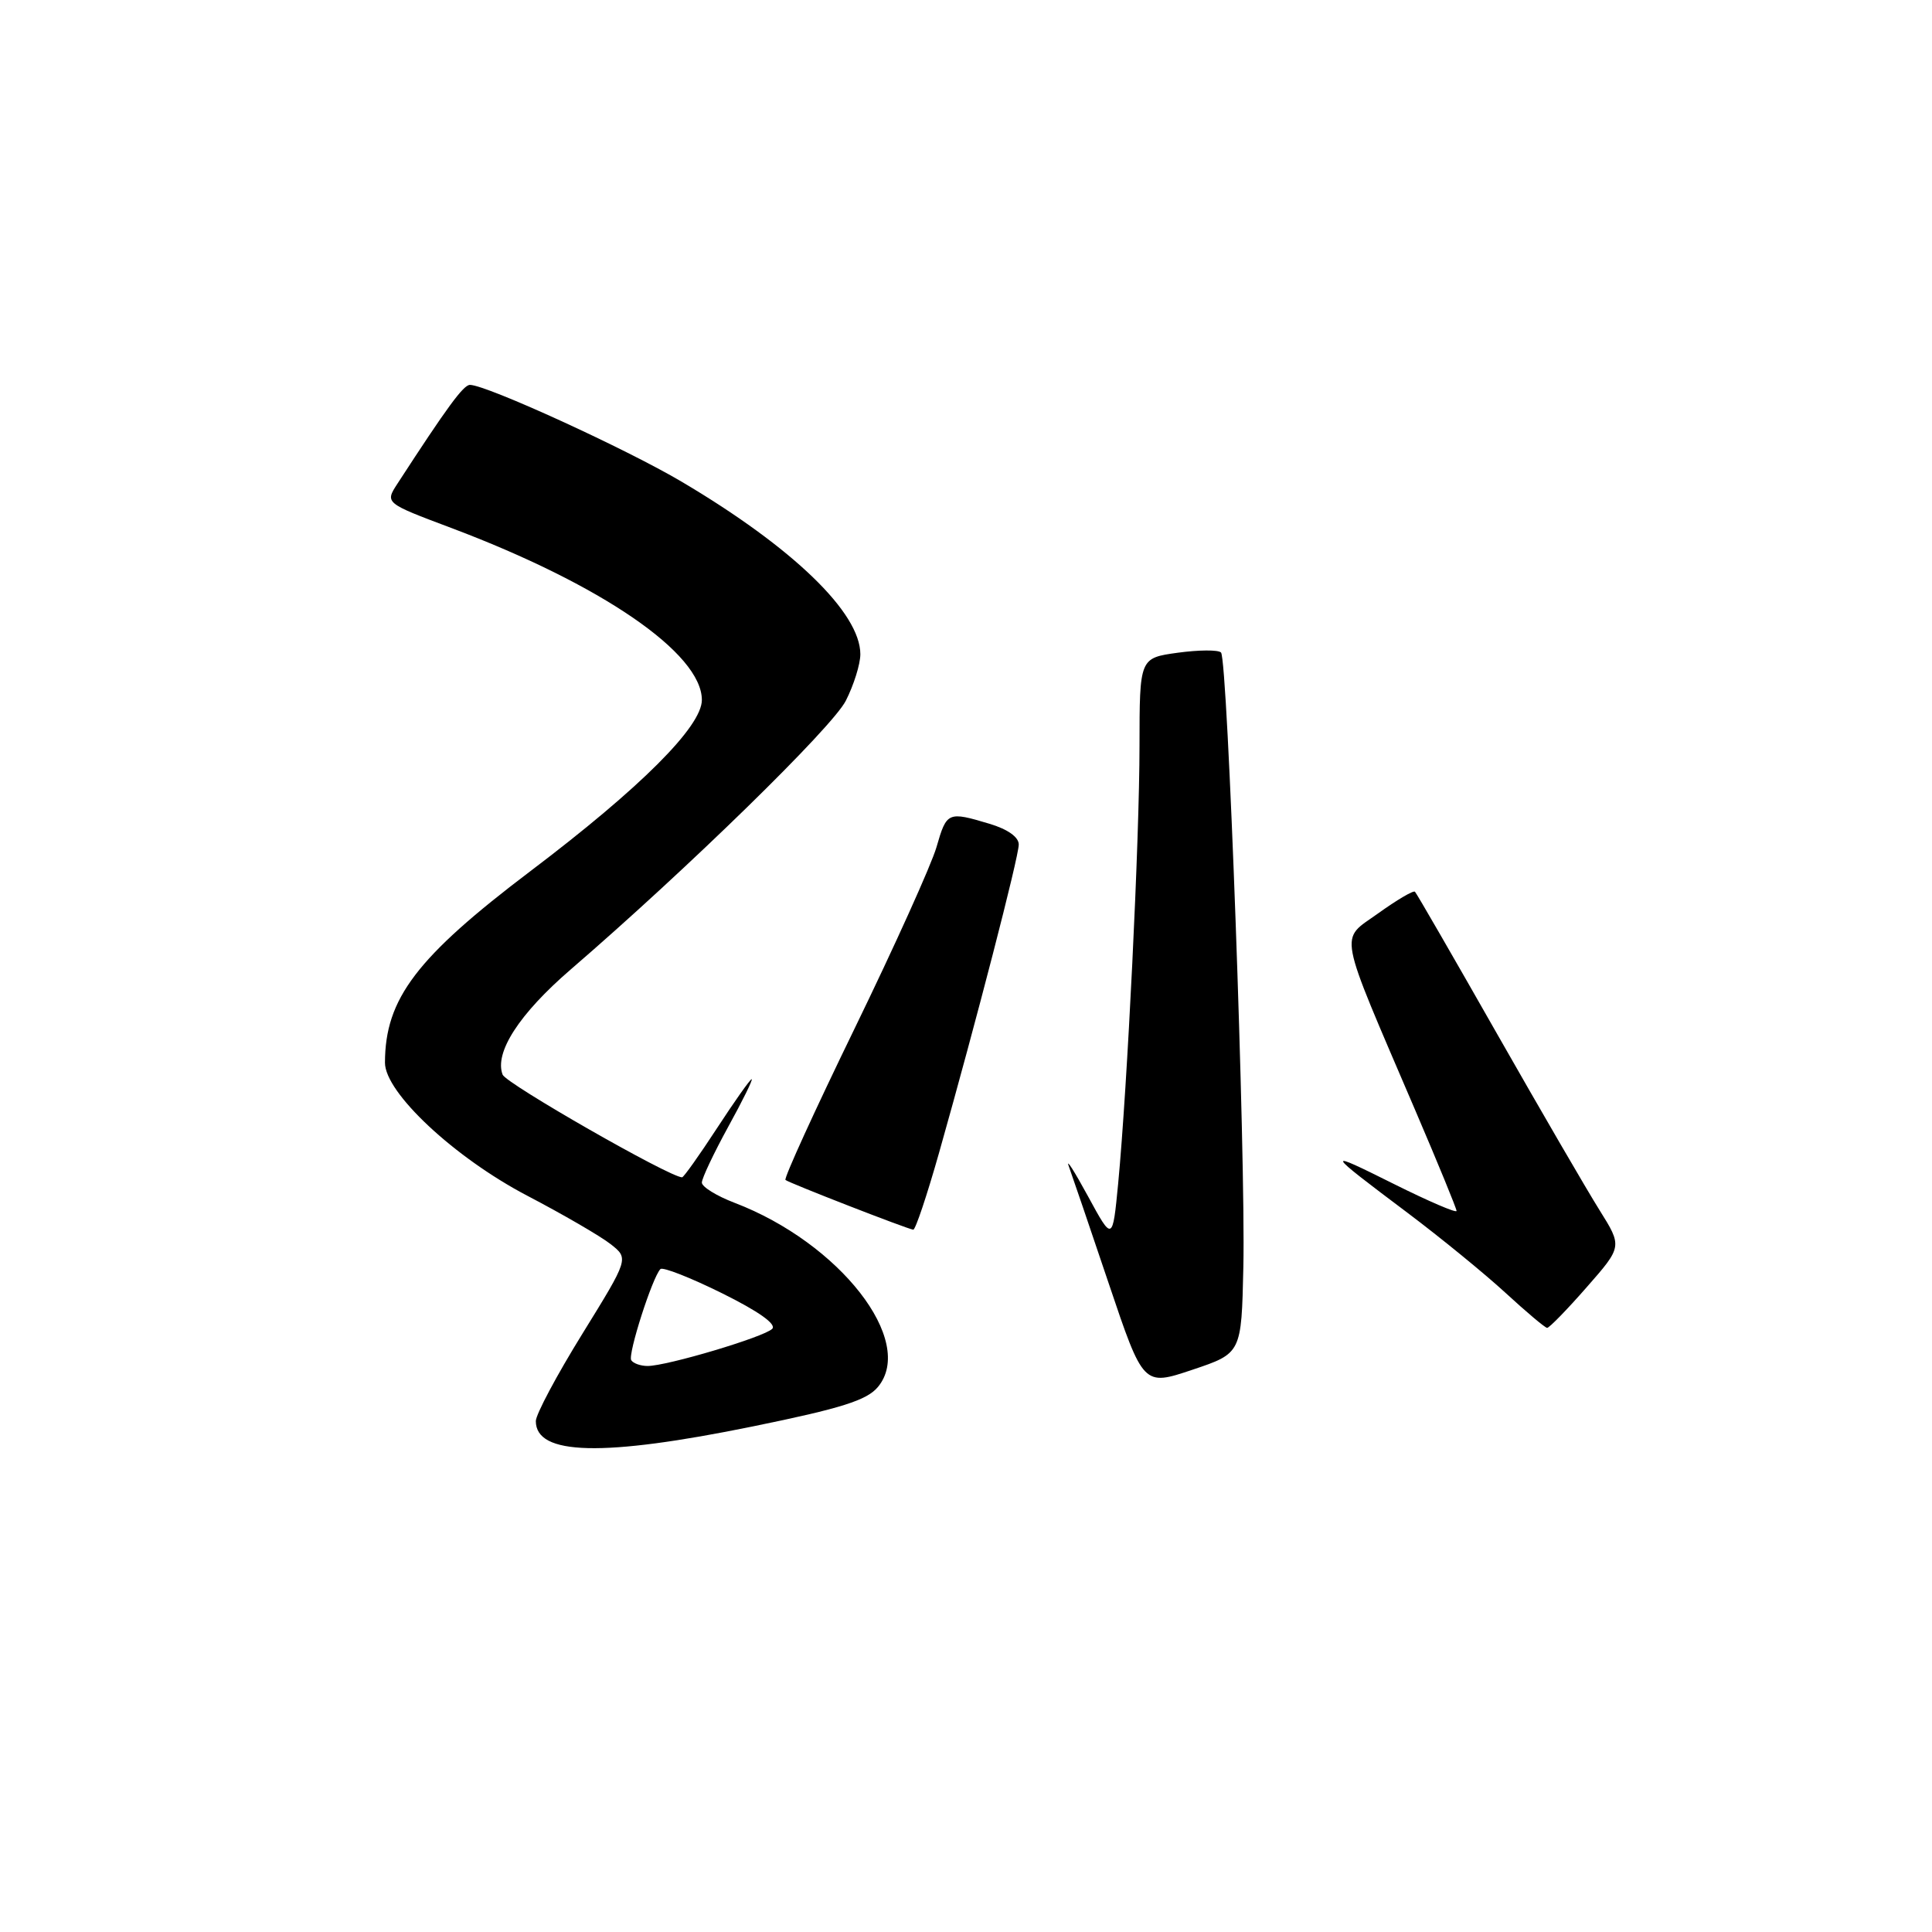 <?xml version="1.0" encoding="UTF-8" standalone="no"?>
<!DOCTYPE svg PUBLIC "-//W3C//DTD SVG 1.1//EN" "http://www.w3.org/Graphics/SVG/1.1/DTD/svg11.dtd" >
<svg xmlns="http://www.w3.org/2000/svg" xmlns:xlink="http://www.w3.org/1999/xlink" version="1.1" viewBox="0 0 256 256">
 <g >
 <path fill="currentColor"
d=" M 99.79 189.00 C 111.50 186.61 114.87 185.54 116.33 183.78 C 121.39 177.69 111.28 164.71 97.34 159.38 C 94.95 158.47 93.00 157.26 93.00 156.70 C 93.00 156.13 94.57 152.82 96.48 149.33 C 98.40 145.85 99.80 143.00 99.60 143.00 C 99.40 143.00 97.33 145.93 95.00 149.50 C 92.67 153.07 90.59 156.00 90.38 156.00 C 88.75 156.00 67.06 143.59 66.60 142.40 C 65.48 139.48 68.79 134.35 75.61 128.47 C 91.15 115.07 110.27 96.39 112.07 92.86 C 113.13 90.78 114.00 88.00 114.00 86.69 C 114.00 81.19 105.07 72.56 90.36 63.85 C 82.98 59.48 64.45 51.00 62.27 51.00 C 61.41 51.00 59.28 53.90 52.67 64.08 C 51.00 66.65 51.00 66.65 59.75 69.94 C 79.69 77.44 93.00 86.57 93.00 92.75 C 93.00 96.27 84.87 104.39 70.31 115.41 C 55.18 126.86 51.03 132.33 51.01 140.81 C 51.00 144.77 60.19 153.37 69.85 158.43 C 74.61 160.92 79.59 163.81 80.92 164.86 C 83.33 166.76 83.33 166.76 77.17 176.73 C 73.77 182.22 71.00 187.43 71.00 188.30 C 71.00 192.85 79.86 193.07 99.79 189.00 Z  M 164.75 167.91 C 165.07 153.33 162.68 87.34 161.79 86.46 C 161.43 86.09 158.85 86.11 156.06 86.49 C 151.00 87.19 151.00 87.19 150.99 98.84 C 150.99 111.21 149.38 144.06 148.16 156.85 C 147.42 164.50 147.42 164.50 144.16 158.50 C 142.36 155.20 141.22 153.40 141.61 154.50 C 142.01 155.60 144.40 162.61 146.92 170.09 C 151.50 183.68 151.50 183.68 158.00 181.50 C 164.50 179.32 164.50 179.32 164.75 167.91 Z  M 210.23 170.58 C 214.97 165.18 214.97 165.18 211.94 160.34 C 210.27 157.68 204.17 147.18 198.38 137.01 C 192.60 126.85 187.70 118.36 187.49 118.16 C 187.29 117.95 185.10 119.24 182.62 121.02 C 177.46 124.73 177.08 122.71 187.56 147.19 C 190.55 154.17 193.00 160.14 193.00 160.45 C 193.00 160.77 189.29 159.17 184.75 156.91 C 175.39 152.24 175.48 152.42 186.50 160.70 C 190.90 164.01 196.75 168.79 199.50 171.32 C 202.25 173.85 204.72 175.93 205.00 175.95 C 205.28 175.96 207.63 173.55 210.23 170.58 Z  M 124.43 152.75 C 129.32 135.48 134.98 113.59 134.99 111.91 C 135.00 110.92 133.53 109.88 131.13 109.16 C 125.59 107.50 125.44 107.56 124.09 112.25 C 123.41 114.59 118.54 125.38 113.26 136.24 C 107.98 147.10 103.84 156.15 104.08 156.35 C 104.55 156.75 120.20 162.84 121.01 162.94 C 121.30 162.97 122.83 158.39 124.43 152.75 Z  M 83.64 180.23 C 83.17 179.46 86.45 169.22 87.51 168.16 C 87.82 167.85 91.49 169.29 95.67 171.36 C 100.52 173.76 102.93 175.47 102.32 176.08 C 101.23 177.17 88.38 181.00 85.81 181.00 C 84.88 181.00 83.90 180.65 83.64 180.23 Z "/>
</g>
</svg>